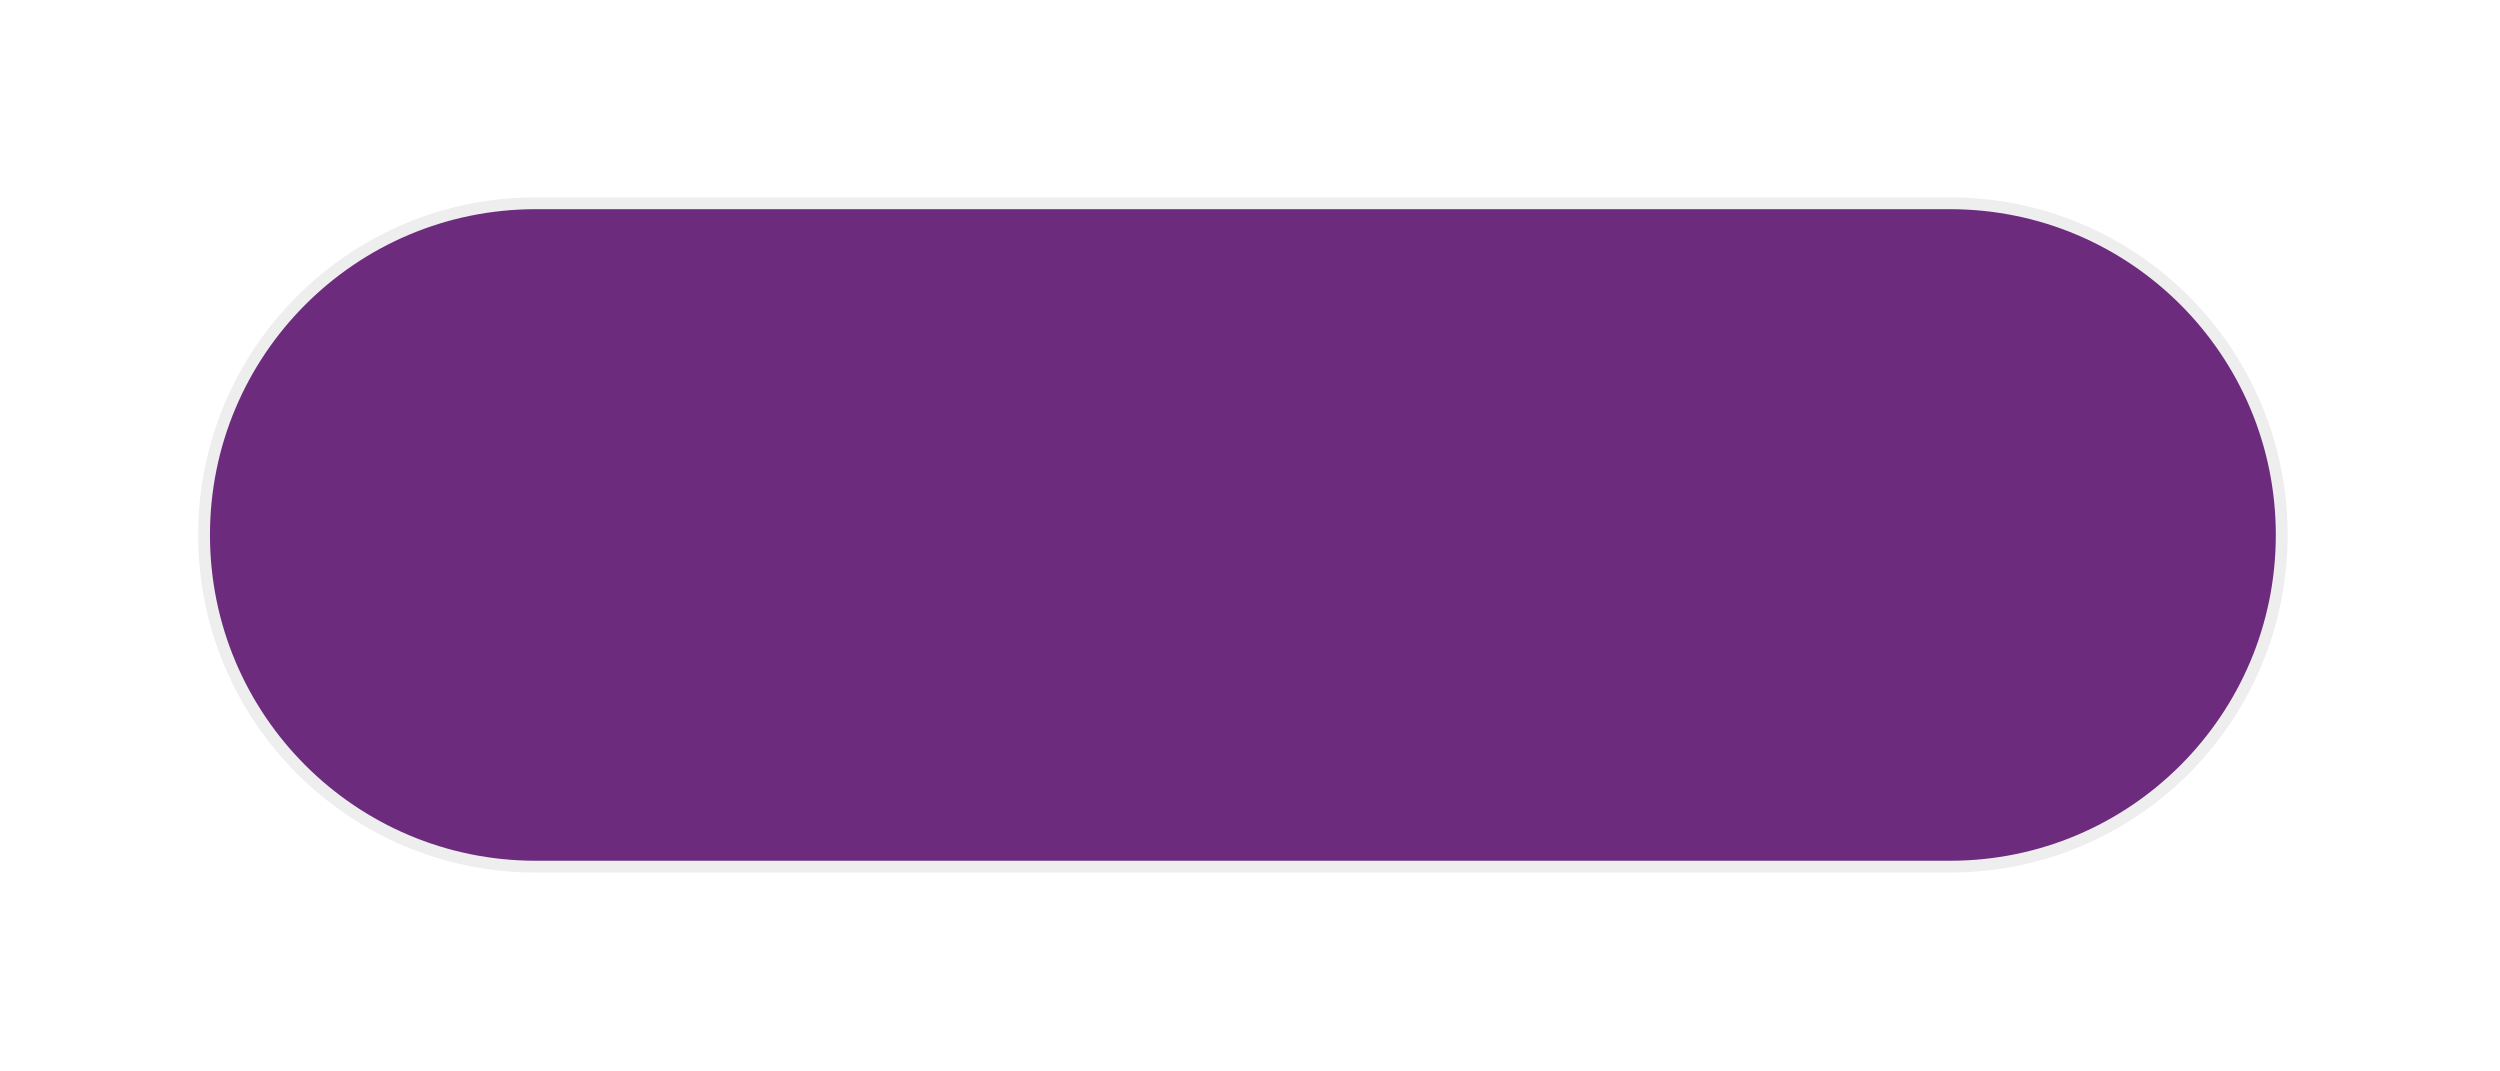 <svg width="77" height="33" viewBox="0 0 77 33" fill="none" xmlns="http://www.w3.org/2000/svg">
<g filter="url(#filter0_d_517_27)">
<path d="M60.062 1.248H16.501C10.773 1.248 6.13 5.891 6.13 11.619C6.13 17.347 10.773 21.991 16.501 21.991H60.062C65.79 21.991 70.433 17.347 70.433 11.619C70.433 5.891 65.79 1.248 60.062 1.248Z" fill="#6D2B7D"/>
<path d="M60.061 1.403H16.501C10.858 1.403 6.285 5.977 6.285 11.619C6.285 17.261 10.858 21.835 16.501 21.835H60.061C65.703 21.835 70.277 17.261 70.277 11.619C70.277 5.977 65.703 1.403 60.061 1.403Z" stroke="#EEEEEE" stroke-width="0.364"/>
</g>
<defs>
<filter id="filter0_d_517_27" x="0" y="5.70129e-05" width="76.561" height="33" filterUnits="userSpaceOnUse" color-interpolation-filters="sRGB">
<feFlood flood-opacity="0" result="BackgroundImageFix"/>
<feColorMatrix in="SourceAlpha" type="matrix" values="0 0 0 0 0 0 0 0 0 0 0 0 0 0 0 0 0 0 127 0" result="hardAlpha"/>
<feOffset dy="4.858"/>
<feGaussianBlur stdDeviation="3.036"/>
<feColorMatrix type="matrix" values="0 0 0 0 0.094 0 0 0 0 0.318 0 0 0 0 0.624 0 0 0 0.02 0"/>
<feBlend mode="normal" in2="BackgroundImageFix" result="effect1_dropShadow_517_27"/>
<feBlend mode="normal" in="SourceGraphic" in2="effect1_dropShadow_517_27" result="shape"/>
</filter>
</defs>
</svg>
